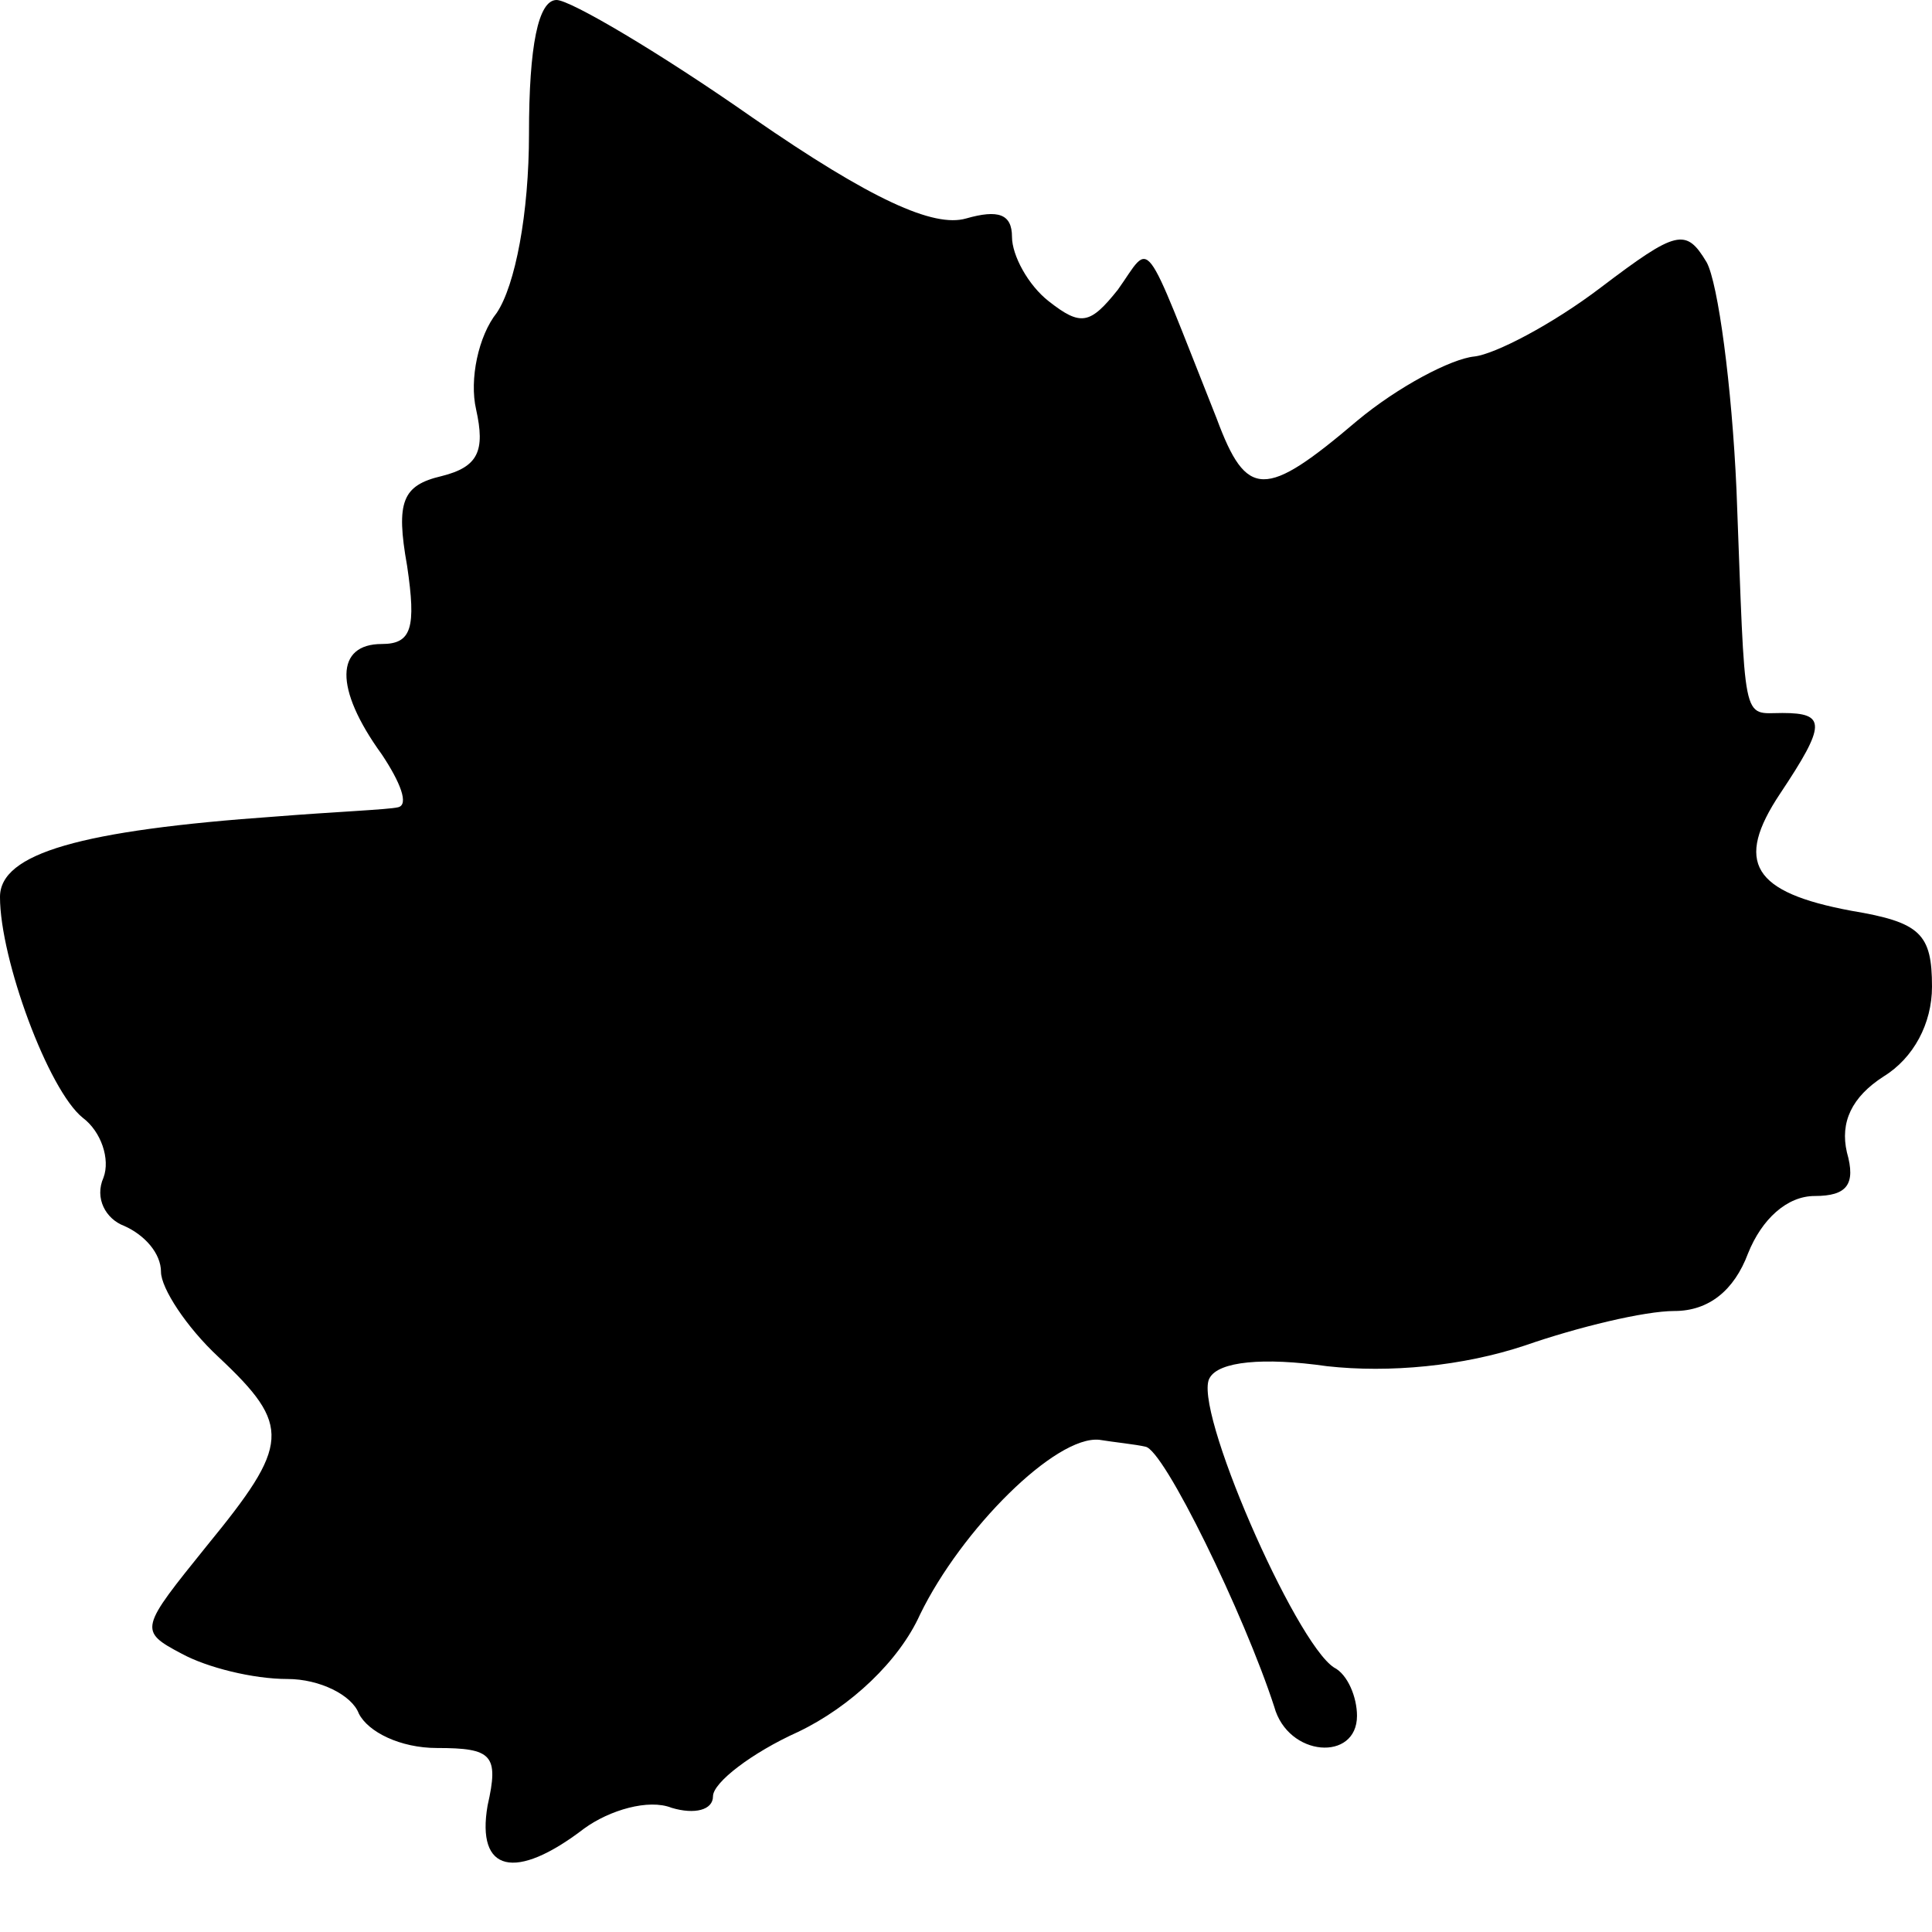 <?xml version="1.0" encoding="UTF-8"?>
<!DOCTYPE svg  PUBLIC '-//W3C//DTD SVG 20010904//EN'  'http://www.w3.org/TR/2001/REC-SVG-20010904/DTD/svg10.dtd'>
<svg width="84pt" height="84pt" version="1.0" viewBox="0 0 84 84" xmlns="http://www.w3.org/2000/svg">
	<g transform="translate(0 84) scale(.1 -.1)">
		<path d="m230 782c0-35-6-66-14-78-8-10-12-29-9-42 4-18 1-25-15-29-17-4-20-11-15-39 4-27 2-34-11-34-20 0-21-19 0-48 8-12 12-22 7-23-4-1-28-2-53-4-85-6-120-16-120-35 0-27 21-84 36-96 8-6 12-18 9-26-4-9 1-18 9-21 9-4 16-12 16-20 0-7 11-24 25-37 32-30 31-38-5-82-29-36-30-37-11-47 11-6 31-11 46-11 14 0 28-7 31-15 4-8 18-15 34-15 24 0 27-3 22-25-5-29 12-33 42-10 11 8 28 13 38 9 10-3 18-1 18 5s17 19 37 28c23 11 44 31 53 51 18 37 59 78 78 76 6-1 16-2 20-3 8-1 43-73 56-113 6-22 36-24 36-4 0 8-4 18-10 21-17 11-62 114-54 126 4 7 23 9 51 5 27-3 59 0 86 9 23 8 52 15 65 15 15 0 26 9 32 25 6 15 17 25 29 25 14 0 18 5 14 19-3 13 2 24 16 33 13 8 21 23 21 39 0 23-5 28-35 33-43 8-51 21-31 51s20 35 1 35c-18 0-16-7-20 97-2 45-8 90-13 99-9 15-13 14-46-11-21-16-46-29-55-30-10-1-33-13-51-28-40-34-48-34-61 1-33 83-28 77-43 56-12-15-16-16-30-5-9 7-16 20-16 28 0 10-6 12-20 8s-41 8-93 44c-40 28-79 51-85 51-8 0-12-20-12-58z"/>
	</g>
</svg>
